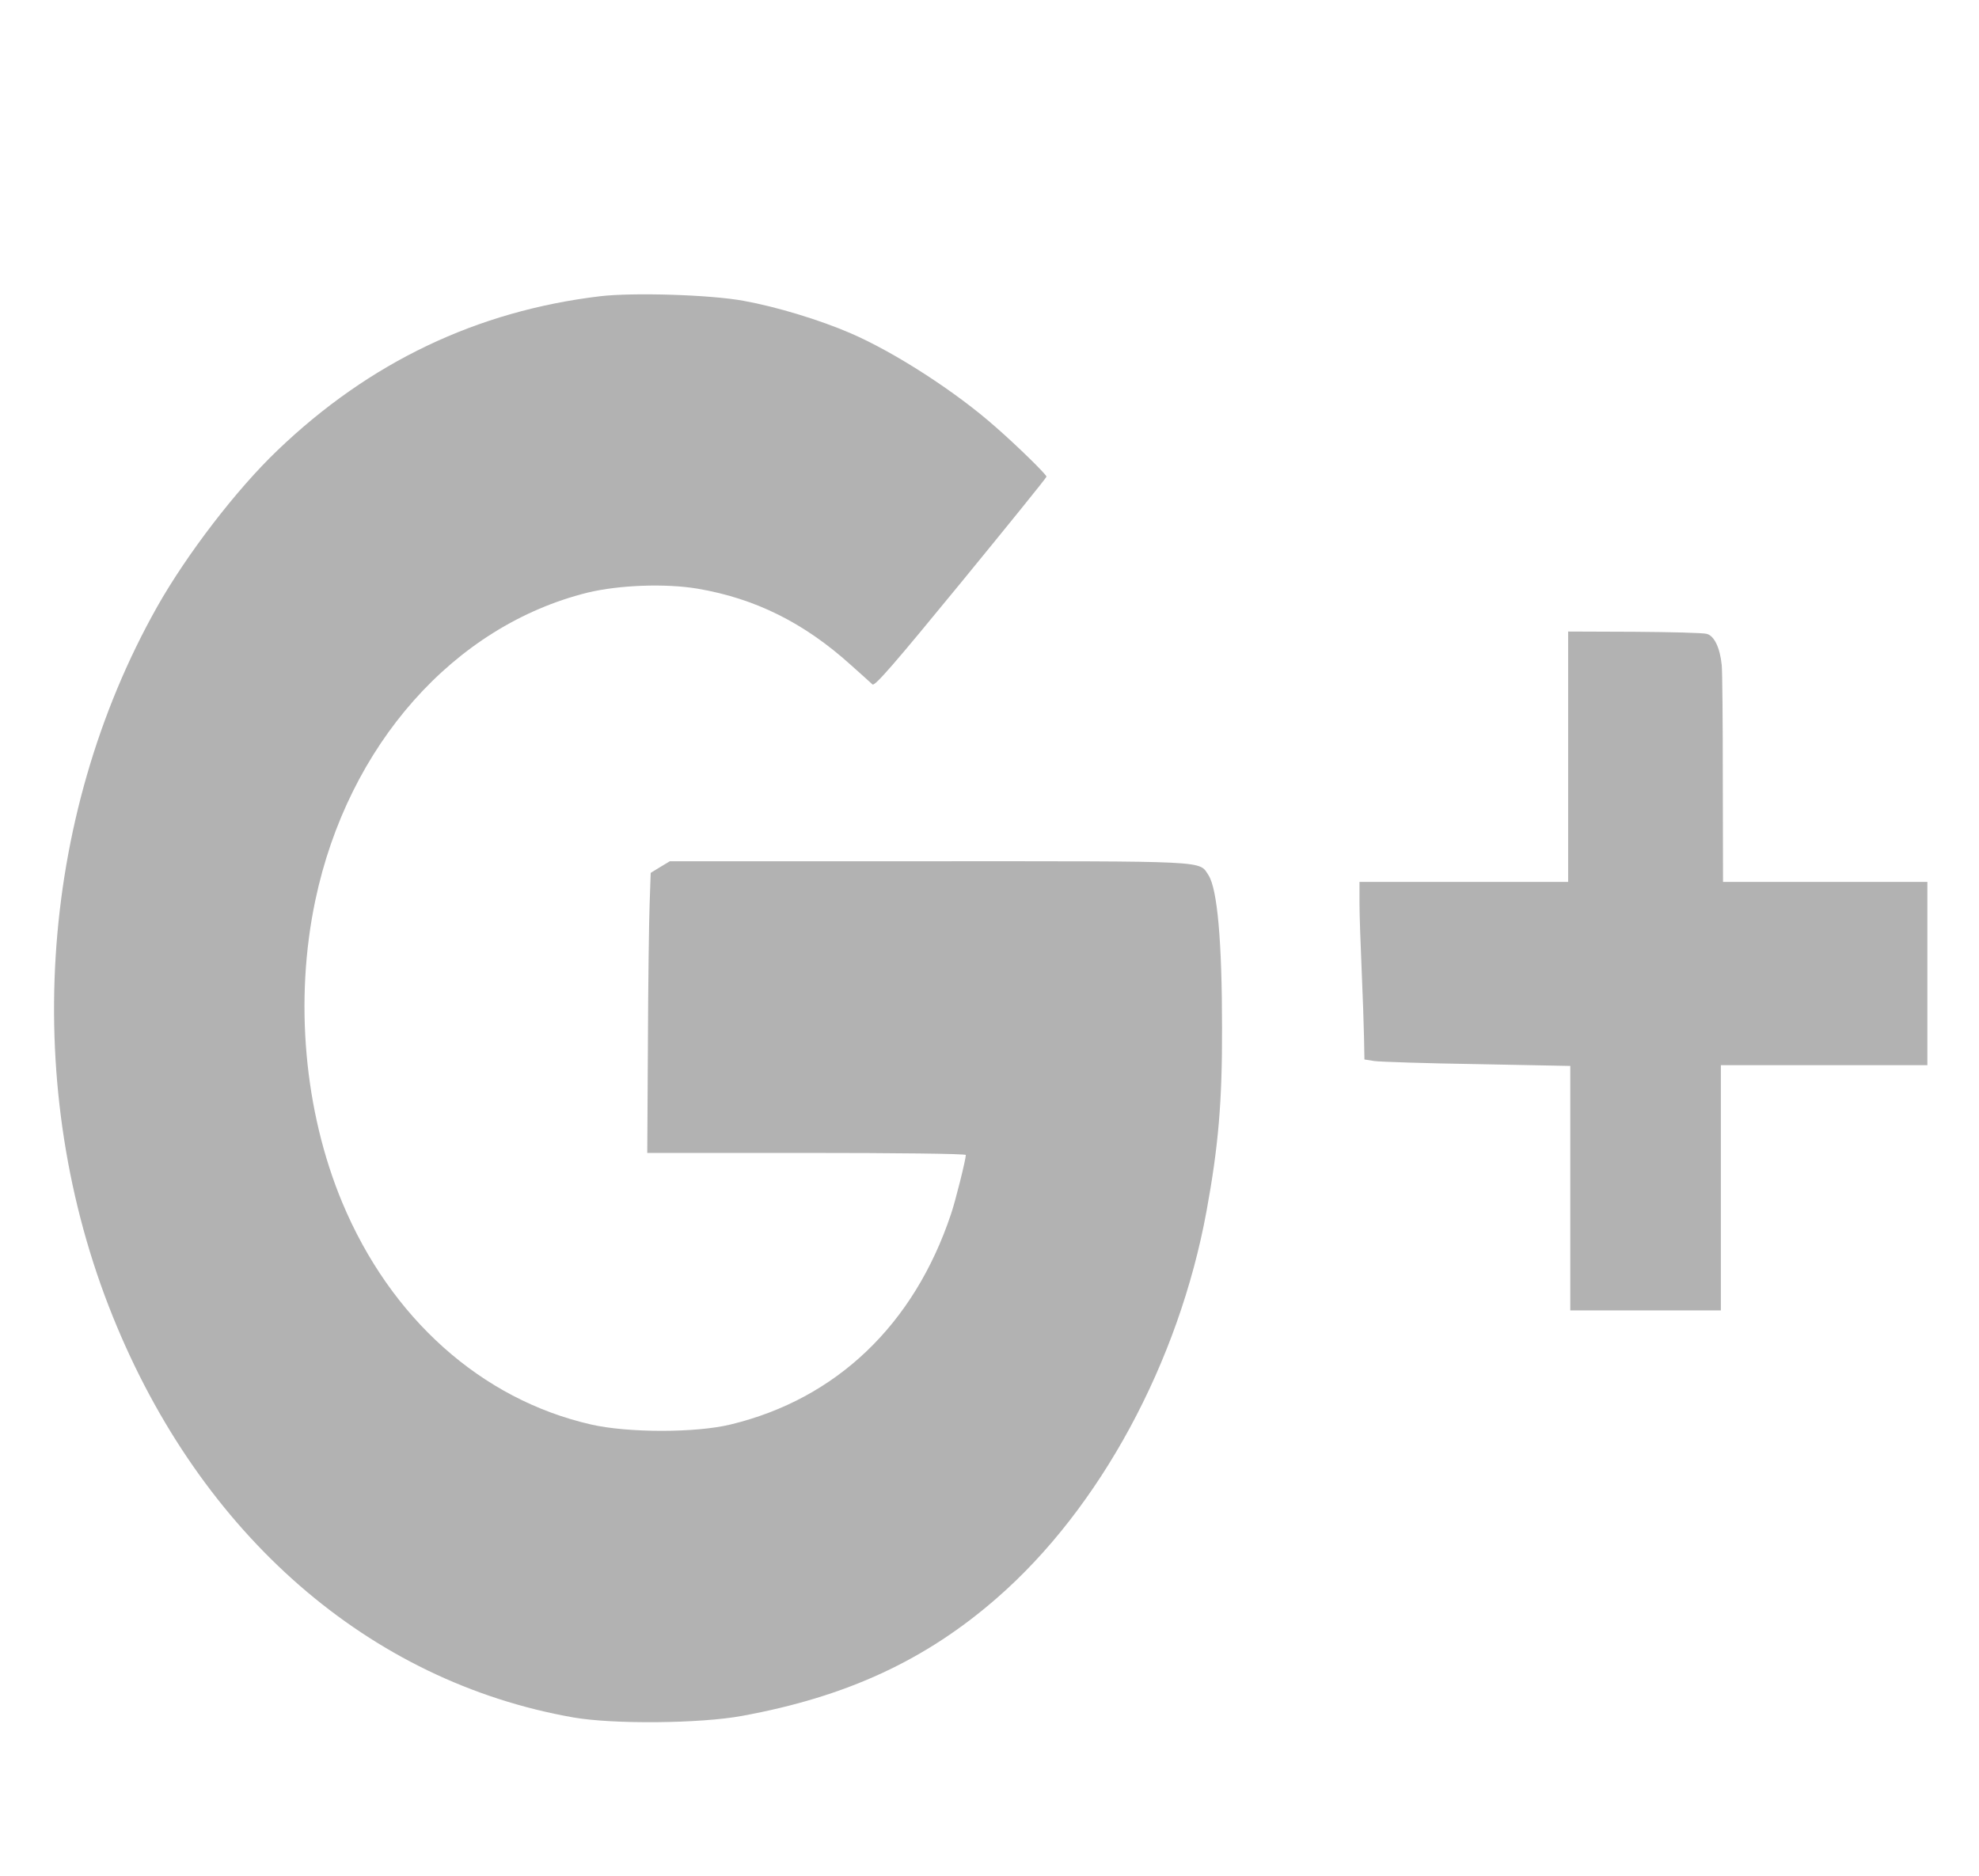 <?xml version="1.0" standalone="no"?>
<!DOCTYPE svg PUBLIC "-//W3C//DTD SVG 20010904//EN"
 "http://www.w3.org/TR/2001/REC-SVG-20010904/DTD/svg10.dtd">
<svg version="1.0" xmlns="http://www.w3.org/2000/svg"
 width="920pt" height="872pt" viewBox="0 0 920 872"
 preserveAspectRatio="xMidYMid meet">

<g transform="translate(0,992) scale(0.1,-0.12)"
fill="#b2b2b2" stroke="none">
<path d="M2790 7119 c-572 -57 -1072 -255 -1500 -597 -190 -151 -422 -403
-560 -607 -555 -822 -633 -1868 -205 -2750 410 -846 1191 -1413 2140 -1552
185 -27 591 -24 785 6 486 74 854 216 1185 457 478 347 845 912 974 1499 55
250 73 423 72 710 0 337 -22 538 -63 591 -45 57 15 54 -1296 54 l-1208 0 -44
-22 -45 -23 -5 -120 c-3 -66 -7 -310 -8 -542 l-3 -423 741 0 c407 0 740 -3
740 -8 0 -17 -49 -181 -69 -229 -172 -429 -533 -716 -1024 -815 -162 -33 -478
-33 -650 0 -509 97 -931 411 -1156 860 -177 354 -223 784 -125 1171 152 601
645 1064 1267 1192 146 29 360 36 510 15 268 -38 495 -132 713 -296 48 -36 93
-69 100 -75 11 -8 105 83 411 394 219 223 398 407 398 411 0 8 -133 117 -236
192 -184 136 -468 289 -673 363 -144 52 -345 103 -498 126 -154 24 -514 33
-668 18z"/>
<path d="M7290 5335 l0 -485 -485 0 -485 0 0 -82 c0 -46 5 -162 10 -258 5 -96
10 -214 11 -261 l2 -87 46 -6 c25 -3 241 -9 479 -12 l432 -7 0 -474 0 -473
350 0 350 0 0 475 0 475 480 0 480 0 0 355 0 355 -475 0 -475 0 -1 398 c0 218
-2 417 -5 442 -8 67 -35 114 -70 121 -16 4 -167 7 -336 8 l-308 1 0 -485z"/>
</g>
</svg>
